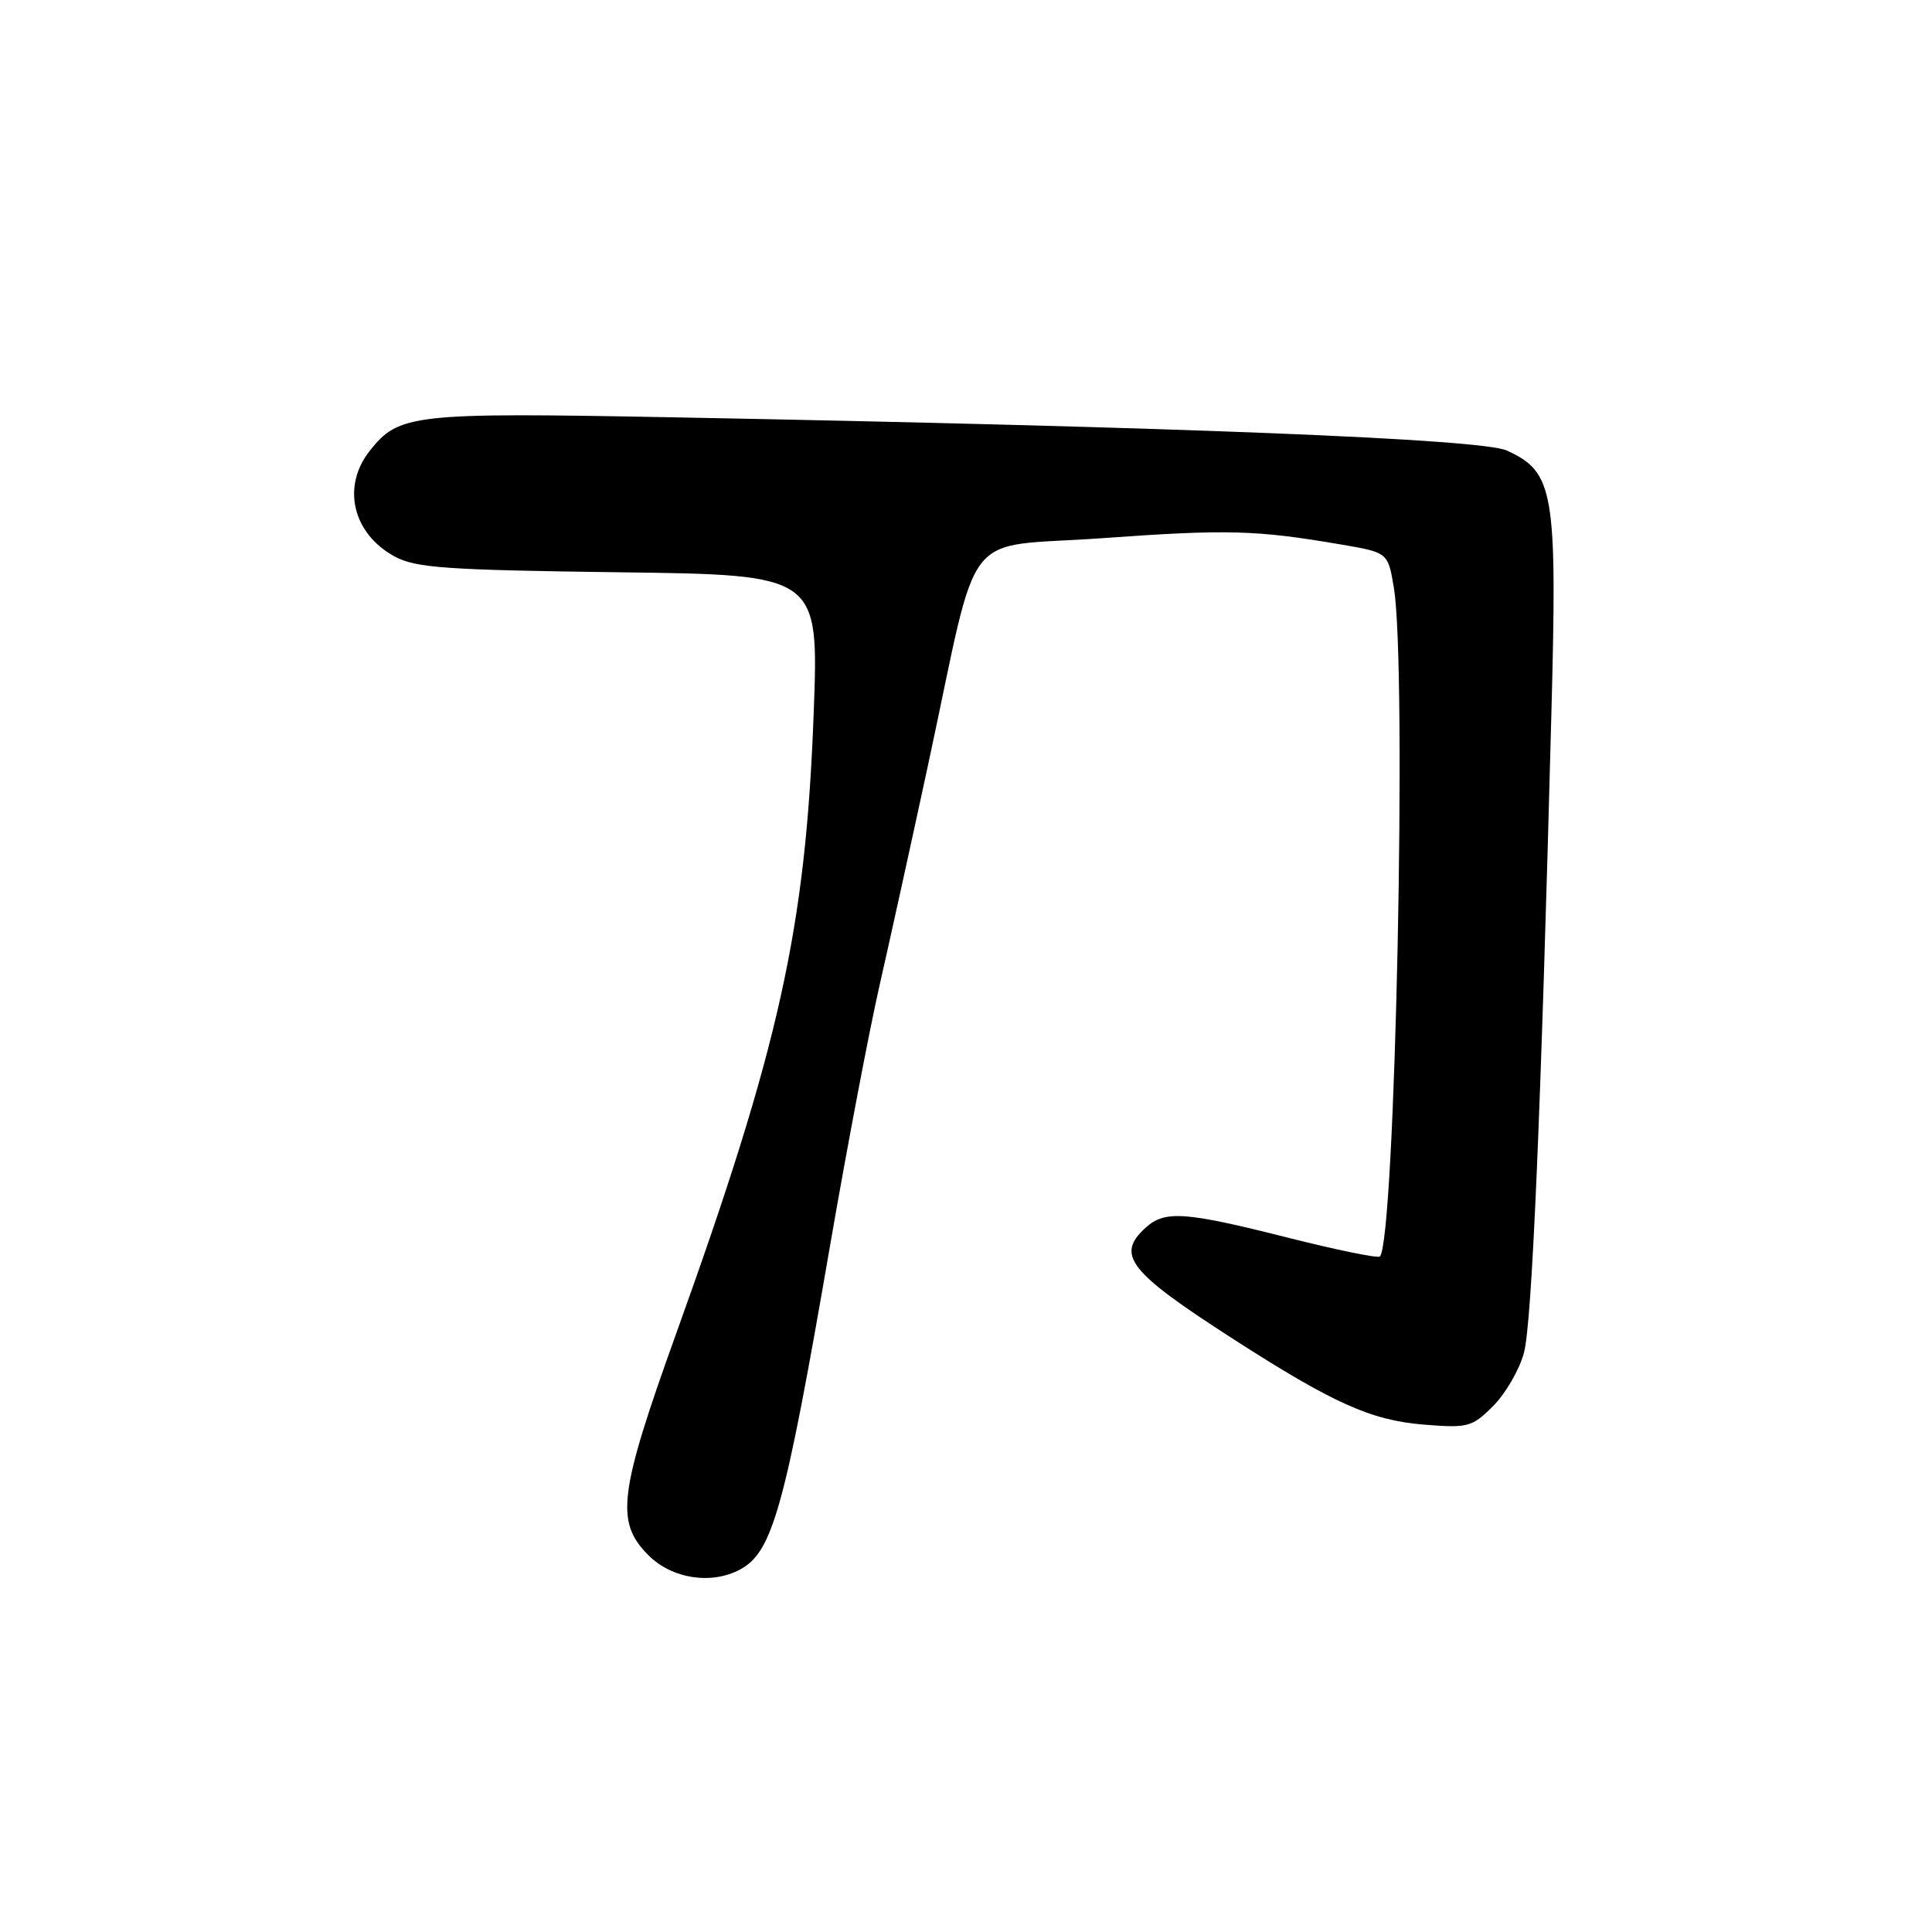 <?xml version="1.0" encoding="UTF-8" standalone="no"?>
<!DOCTYPE svg PUBLIC "-//W3C//DTD SVG 1.1//EN" "http://www.w3.org/Graphics/SVG/1.1/DTD/svg11.dtd" >
<svg xmlns="http://www.w3.org/2000/svg" xmlns:xlink="http://www.w3.org/1999/xlink" version="1.1" viewBox="0 0 256 256">
 <g >
 <path fill="currentColor"
d=" M 98.06 207.97 C 102.38 205.66 103.98 199.90 110.02 164.86 C 112.24 152.01 115.18 136.55 116.56 130.50 C 117.94 124.45 120.86 111.17 123.05 101.00 C 129.93 69.00 127.08 72.68 146.06 71.31 C 162.64 70.12 166.41 70.22 177.70 72.15 C 183.91 73.21 183.91 73.21 184.69 77.85 C 186.46 88.37 184.88 164.46 182.84 166.49 C 182.59 166.75 177.07 165.62 170.58 163.98 C 157.02 160.55 154.36 160.37 151.83 162.65 C 147.81 166.29 149.52 168.48 163.29 177.35 C 176.65 185.95 181.66 188.20 188.67 188.77 C 194.54 189.24 195.06 189.10 197.86 186.29 C 199.50 184.65 201.33 181.49 201.93 179.26 C 202.99 175.32 204.17 147.90 205.57 94.43 C 206.35 65.09 205.92 62.57 199.67 59.70 C 196.32 58.16 156.25 56.56 88.82 55.29 C 54.64 54.65 52.83 54.85 48.97 59.77 C 45.25 64.49 46.73 70.71 52.28 73.73 C 55.07 75.25 59.04 75.53 82.00 75.83 C 108.50 76.16 108.50 76.16 107.82 94.44 C 106.76 123.03 103.31 138.59 89.57 176.78 C 81.98 197.89 81.51 201.66 85.92 206.08 C 89.04 209.20 94.25 210.01 98.06 207.97 Z "/>
</g>
</svg>